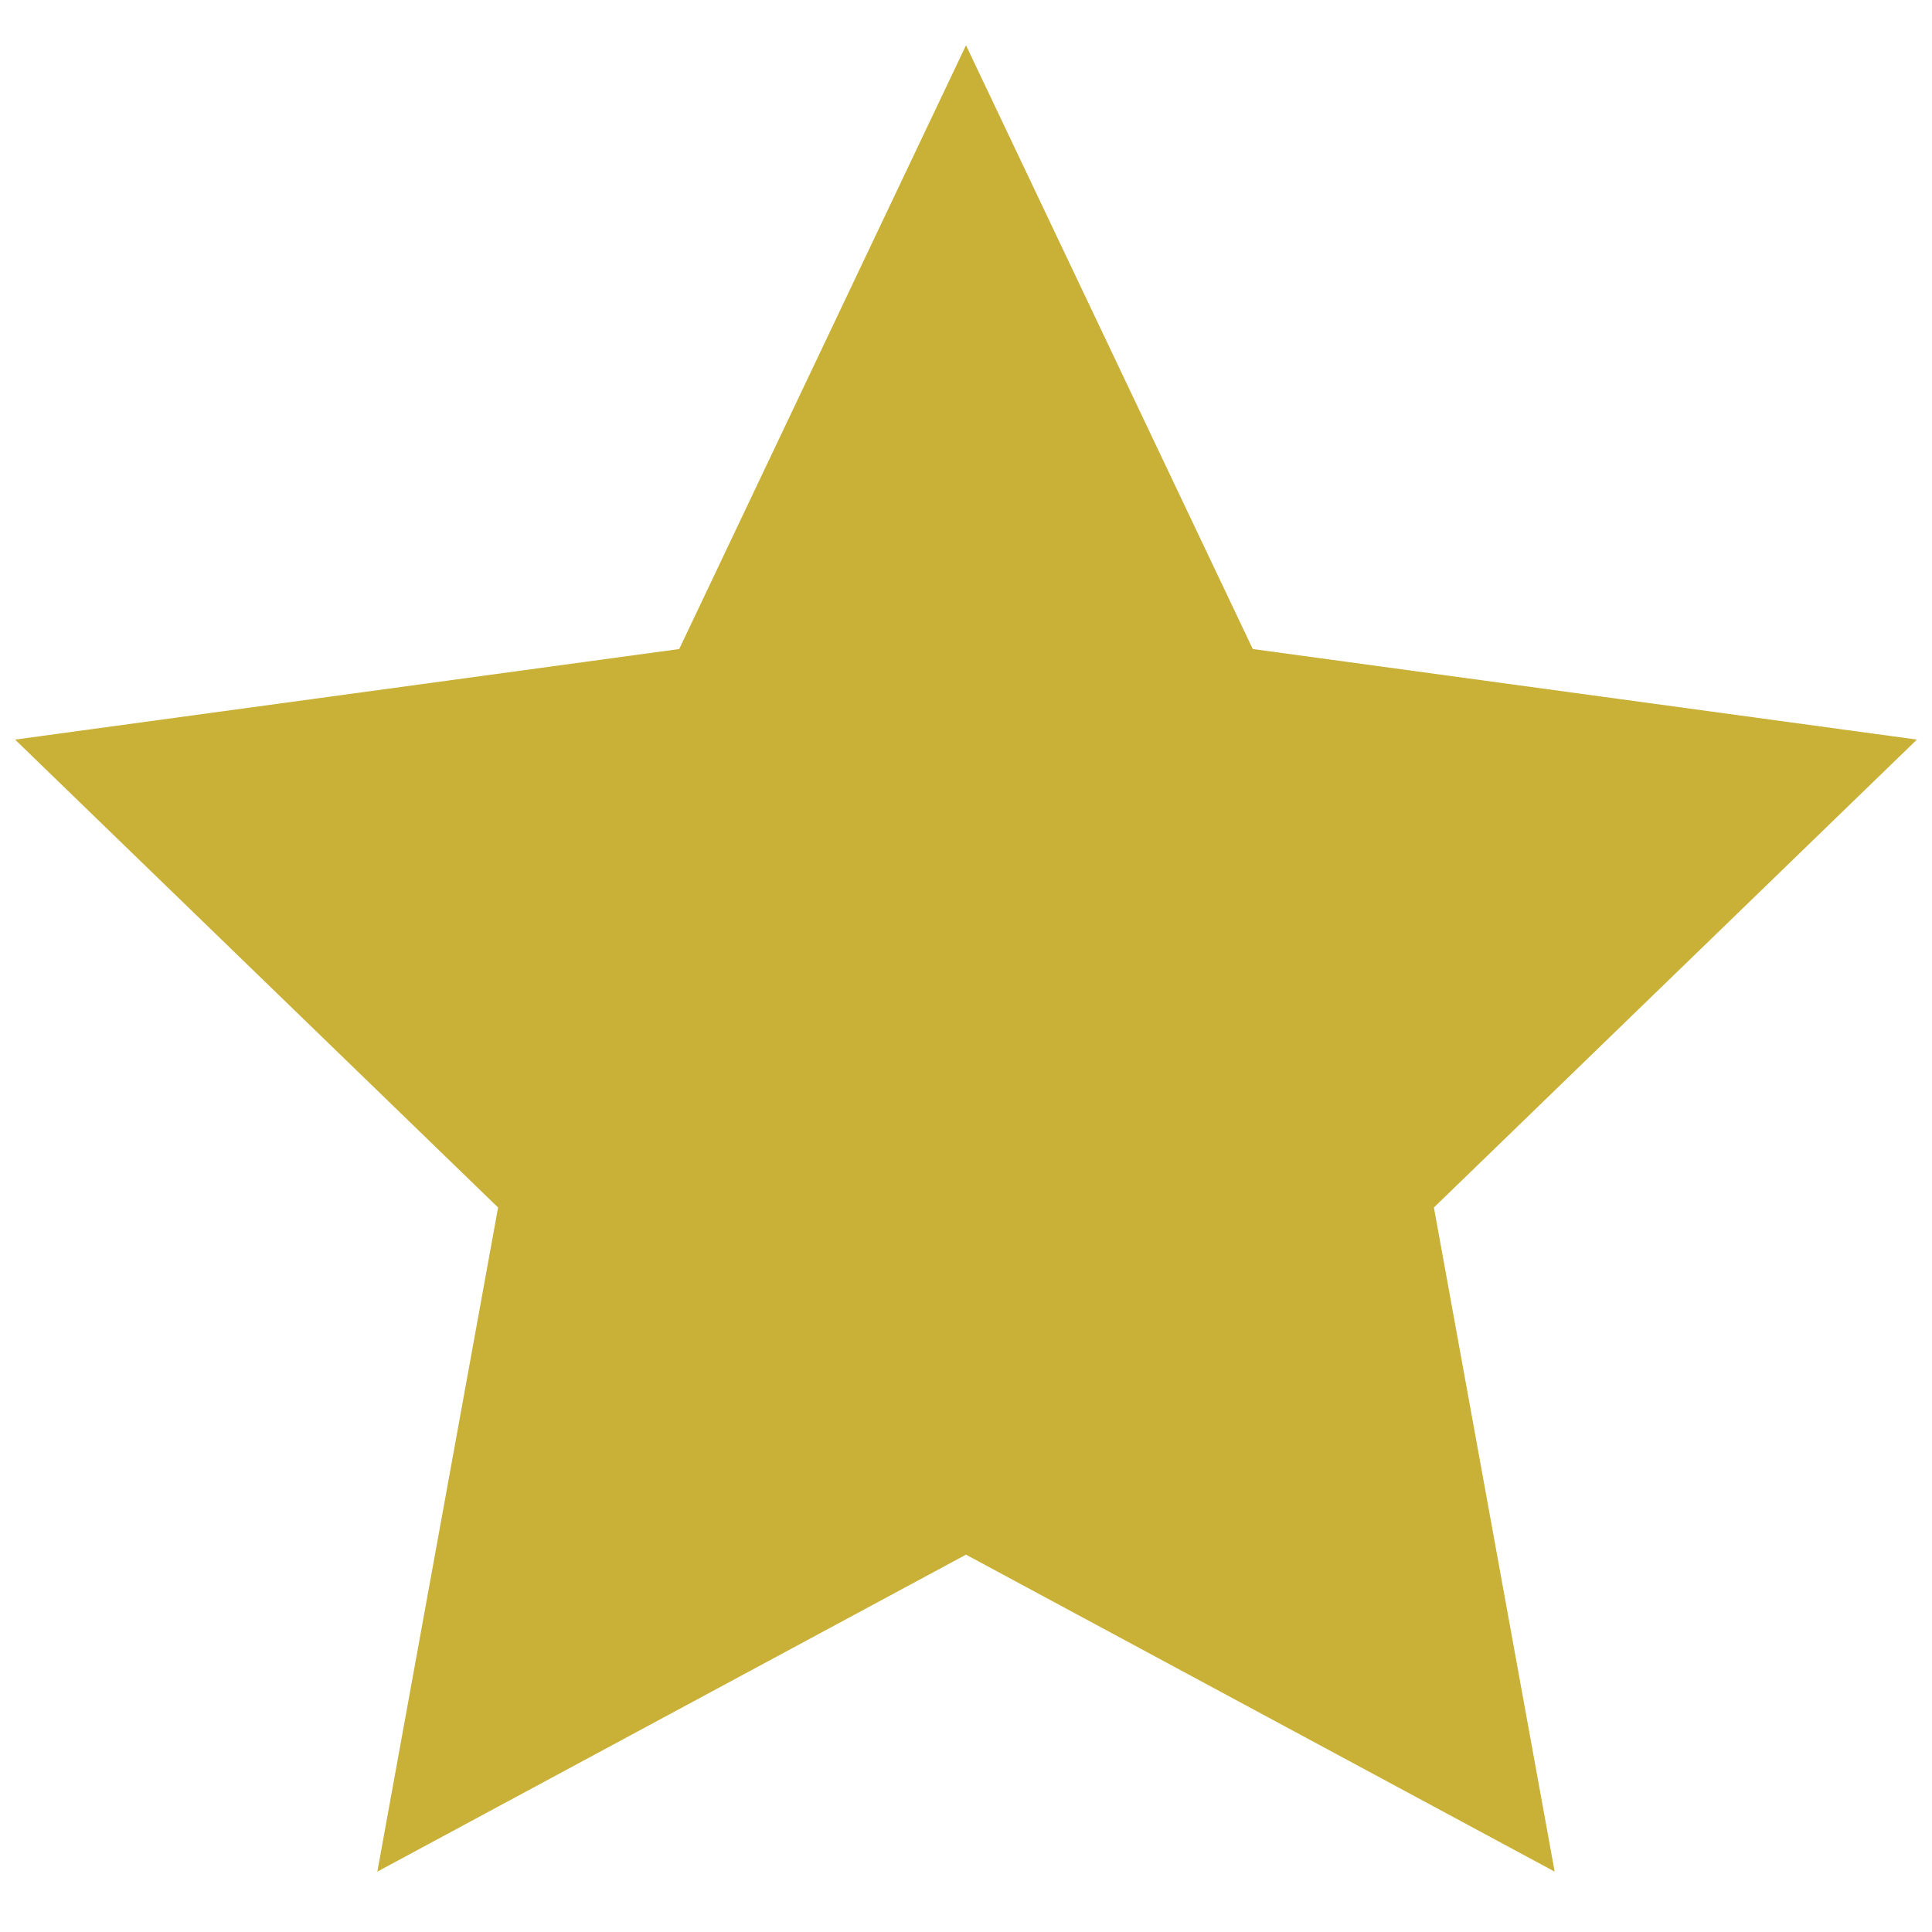 <?xml version="1.0" encoding="UTF-8"?><svg xmlns="http://www.w3.org/2000/svg" fill="#c9b037" viewBox="0 0 128 128"><mask id="ten"><rect x="0" height="128" fill="#fff" width="128" y="0" /><rect y="50" width="8" height="44" fill="#000" x="46" /><ellipse cy="72" fill="#000" cx="74" ry="22" rx="14" /><ellipse fill="#fff" cy="72" cx="74" rx="6" ry="14" /></mask><path d="&#xA;    M 64 3&#xA;    l 19 40&#xA;    44 6&#xA;    -32 31&#xA;    8 44&#xA;    -39 -21&#xA;    -39 21&#xA;    8 -44&#xA;    -32 -31&#xA;    44 -6&#xA;    z" mask="url(#ten)" /></svg>